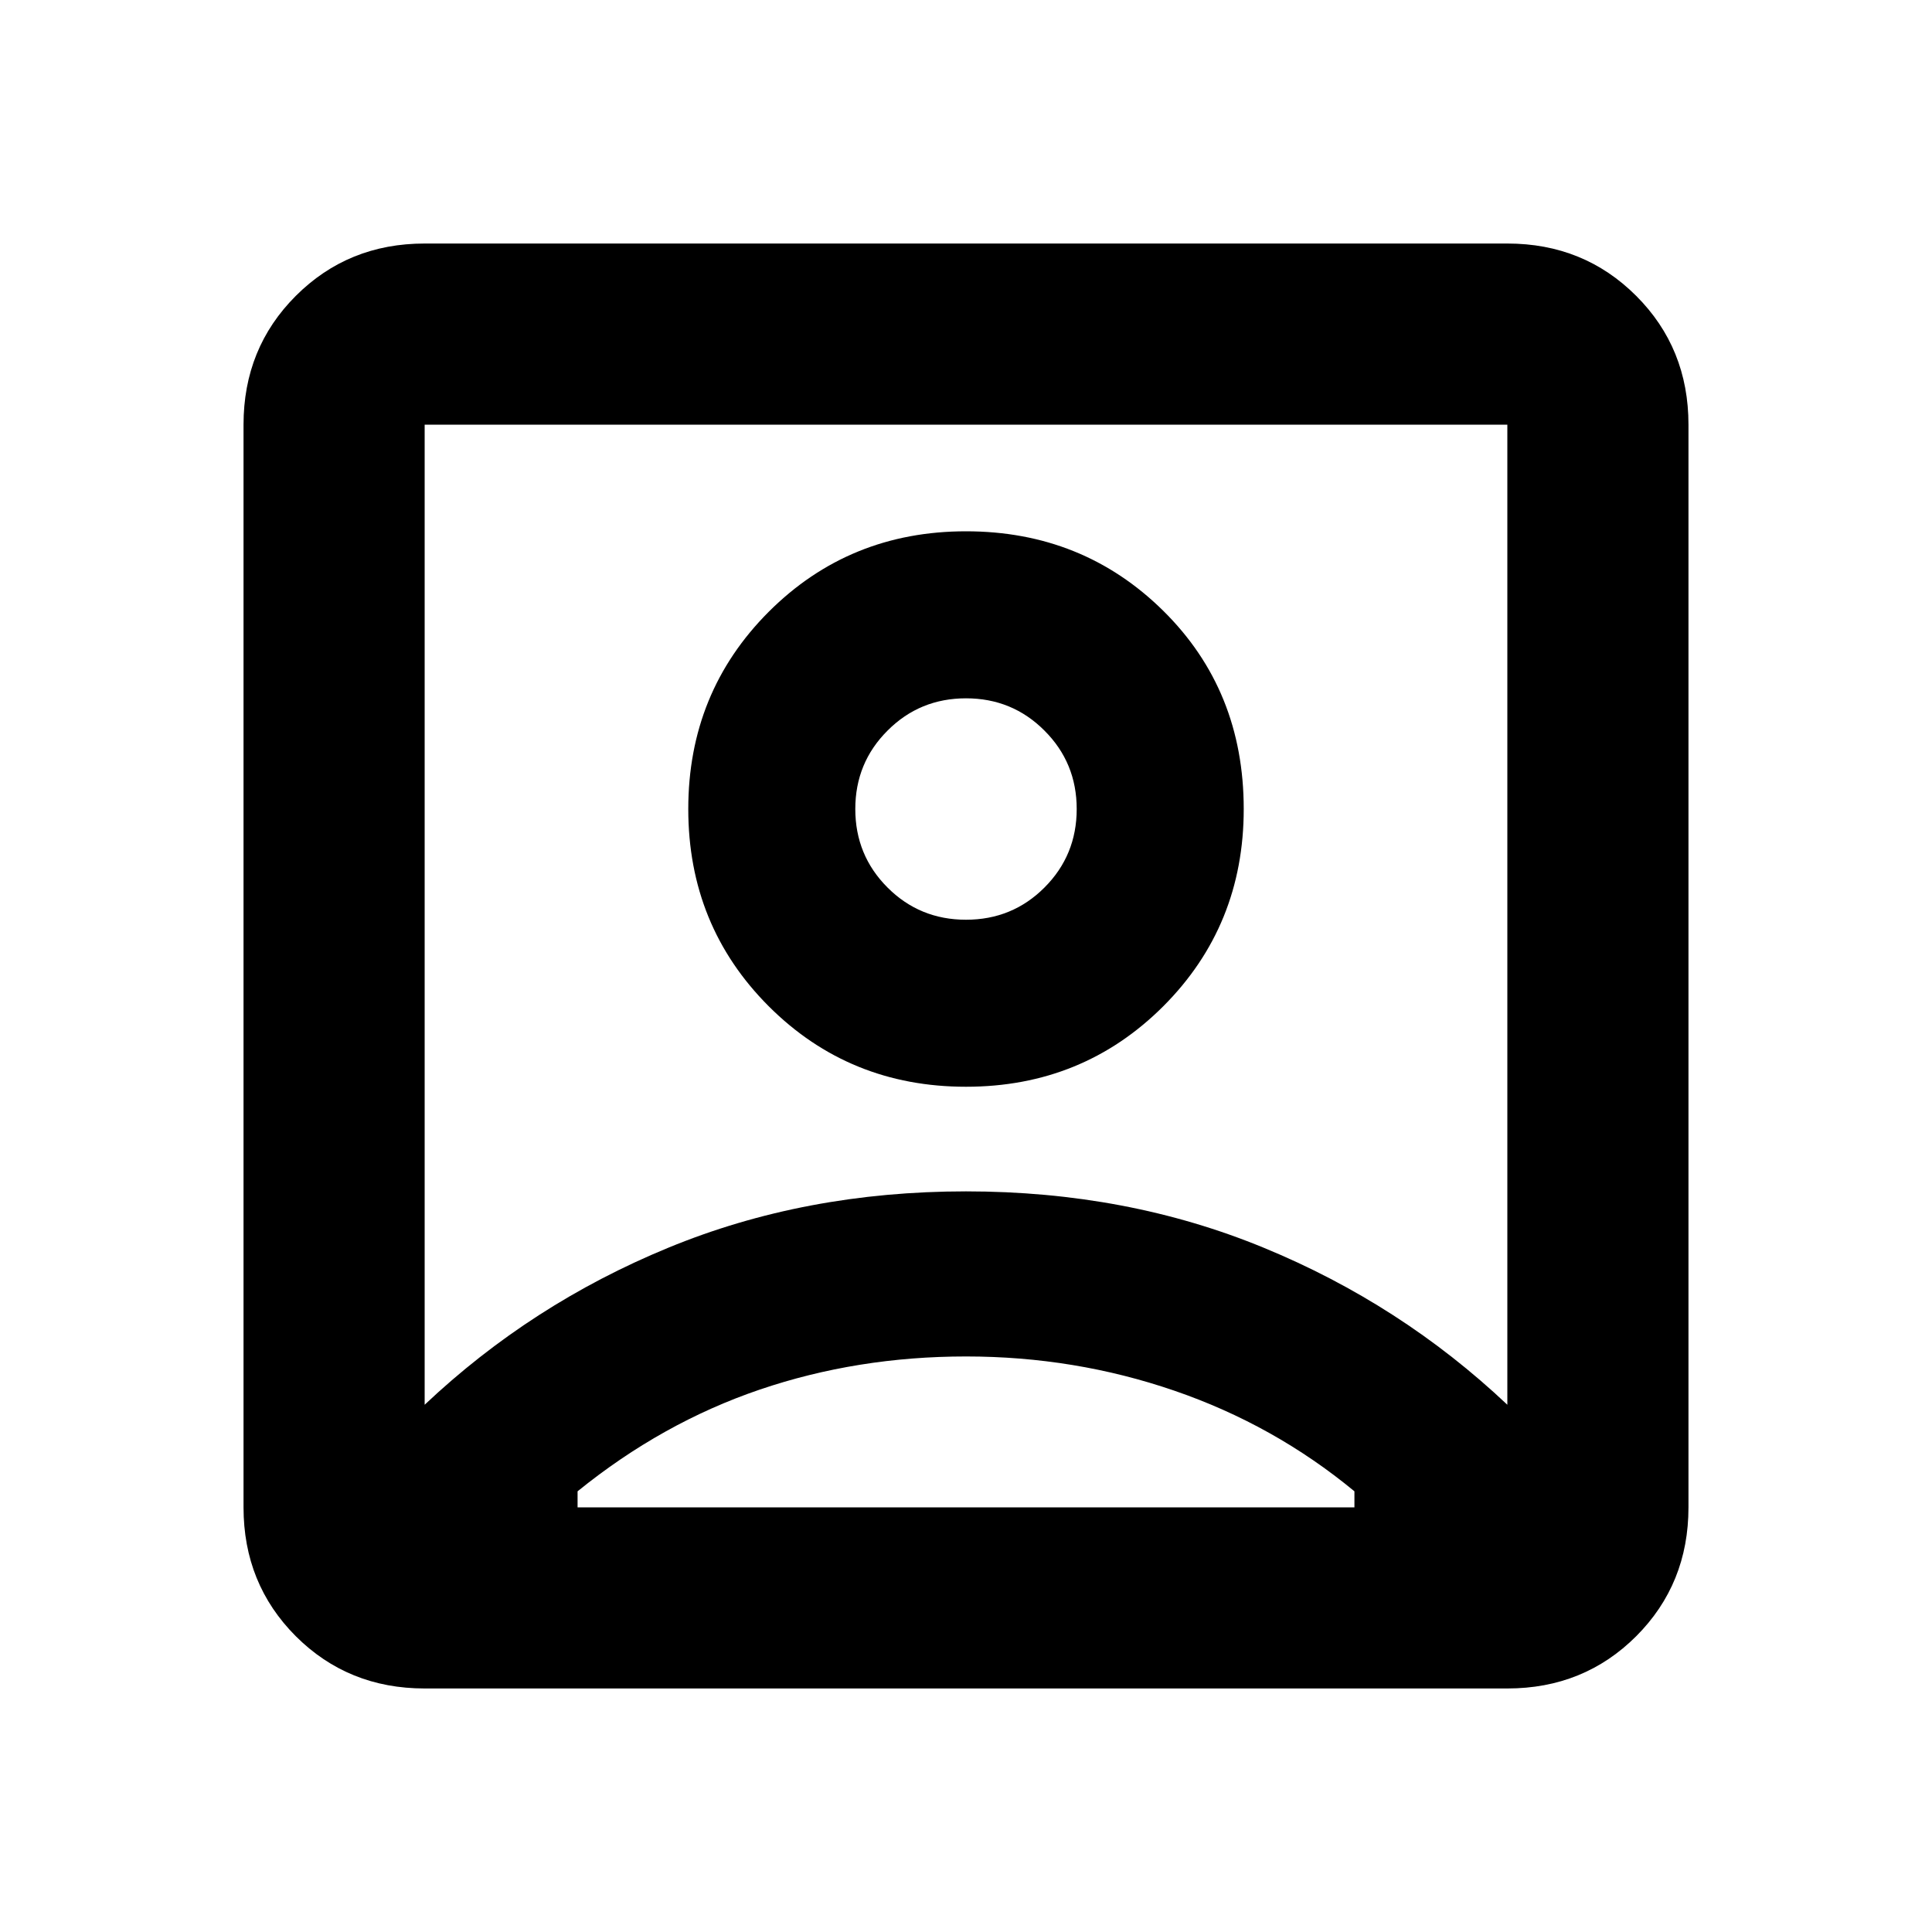 <svg xmlns="http://www.w3.org/2000/svg" height="20" width="20"><path d="M4.396 14.542Q5.5 13.5 6.917 12.917Q8.333 12.333 10 12.333Q11.667 12.333 13.083 12.917Q14.5 13.5 15.604 14.542V4.396Q15.604 4.396 15.604 4.396Q15.604 4.396 15.604 4.396H4.396Q4.396 4.396 4.396 4.396Q4.396 4.396 4.396 4.396ZM10 11.25Q11.208 11.25 12.042 10.417Q12.875 9.583 12.875 8.375Q12.875 7.146 12.042 6.323Q11.208 5.5 10 5.5Q8.792 5.5 7.958 6.333Q7.125 7.167 7.125 8.375Q7.125 9.583 7.958 10.417Q8.792 11.25 10 11.25ZM4.396 17.479Q3.604 17.479 3.062 16.938Q2.521 16.396 2.521 15.604V4.396Q2.521 3.604 3.062 3.063Q3.604 2.521 4.396 2.521H15.604Q16.396 2.521 16.938 3.063Q17.479 3.604 17.479 4.396V15.604Q17.479 16.396 16.938 16.938Q16.396 17.479 15.604 17.479ZM5.979 15.604H14.021Q14.021 15.562 14.021 15.521Q14.021 15.479 14.021 15.438Q13.188 14.75 12.156 14.396Q11.125 14.042 10 14.042Q8.875 14.042 7.865 14.385Q6.854 14.729 5.979 15.438Q5.979 15.5 5.979 15.531Q5.979 15.562 5.979 15.604ZM10 9.521Q9.521 9.521 9.188 9.188Q8.854 8.854 8.854 8.375Q8.854 7.896 9.188 7.563Q9.521 7.229 10 7.229Q10.479 7.229 10.812 7.563Q11.146 7.896 11.146 8.375Q11.146 8.854 10.812 9.188Q10.479 9.521 10 9.521ZM10 9.479Q10 9.479 10 9.479Q10 9.479 10 9.479Q10 9.479 10 9.479Q10 9.479 10 9.479Q10 9.479 10 9.479Q10 9.479 10 9.479Q10 9.479 10 9.479Q10 9.479 10 9.479Z"/></svg>